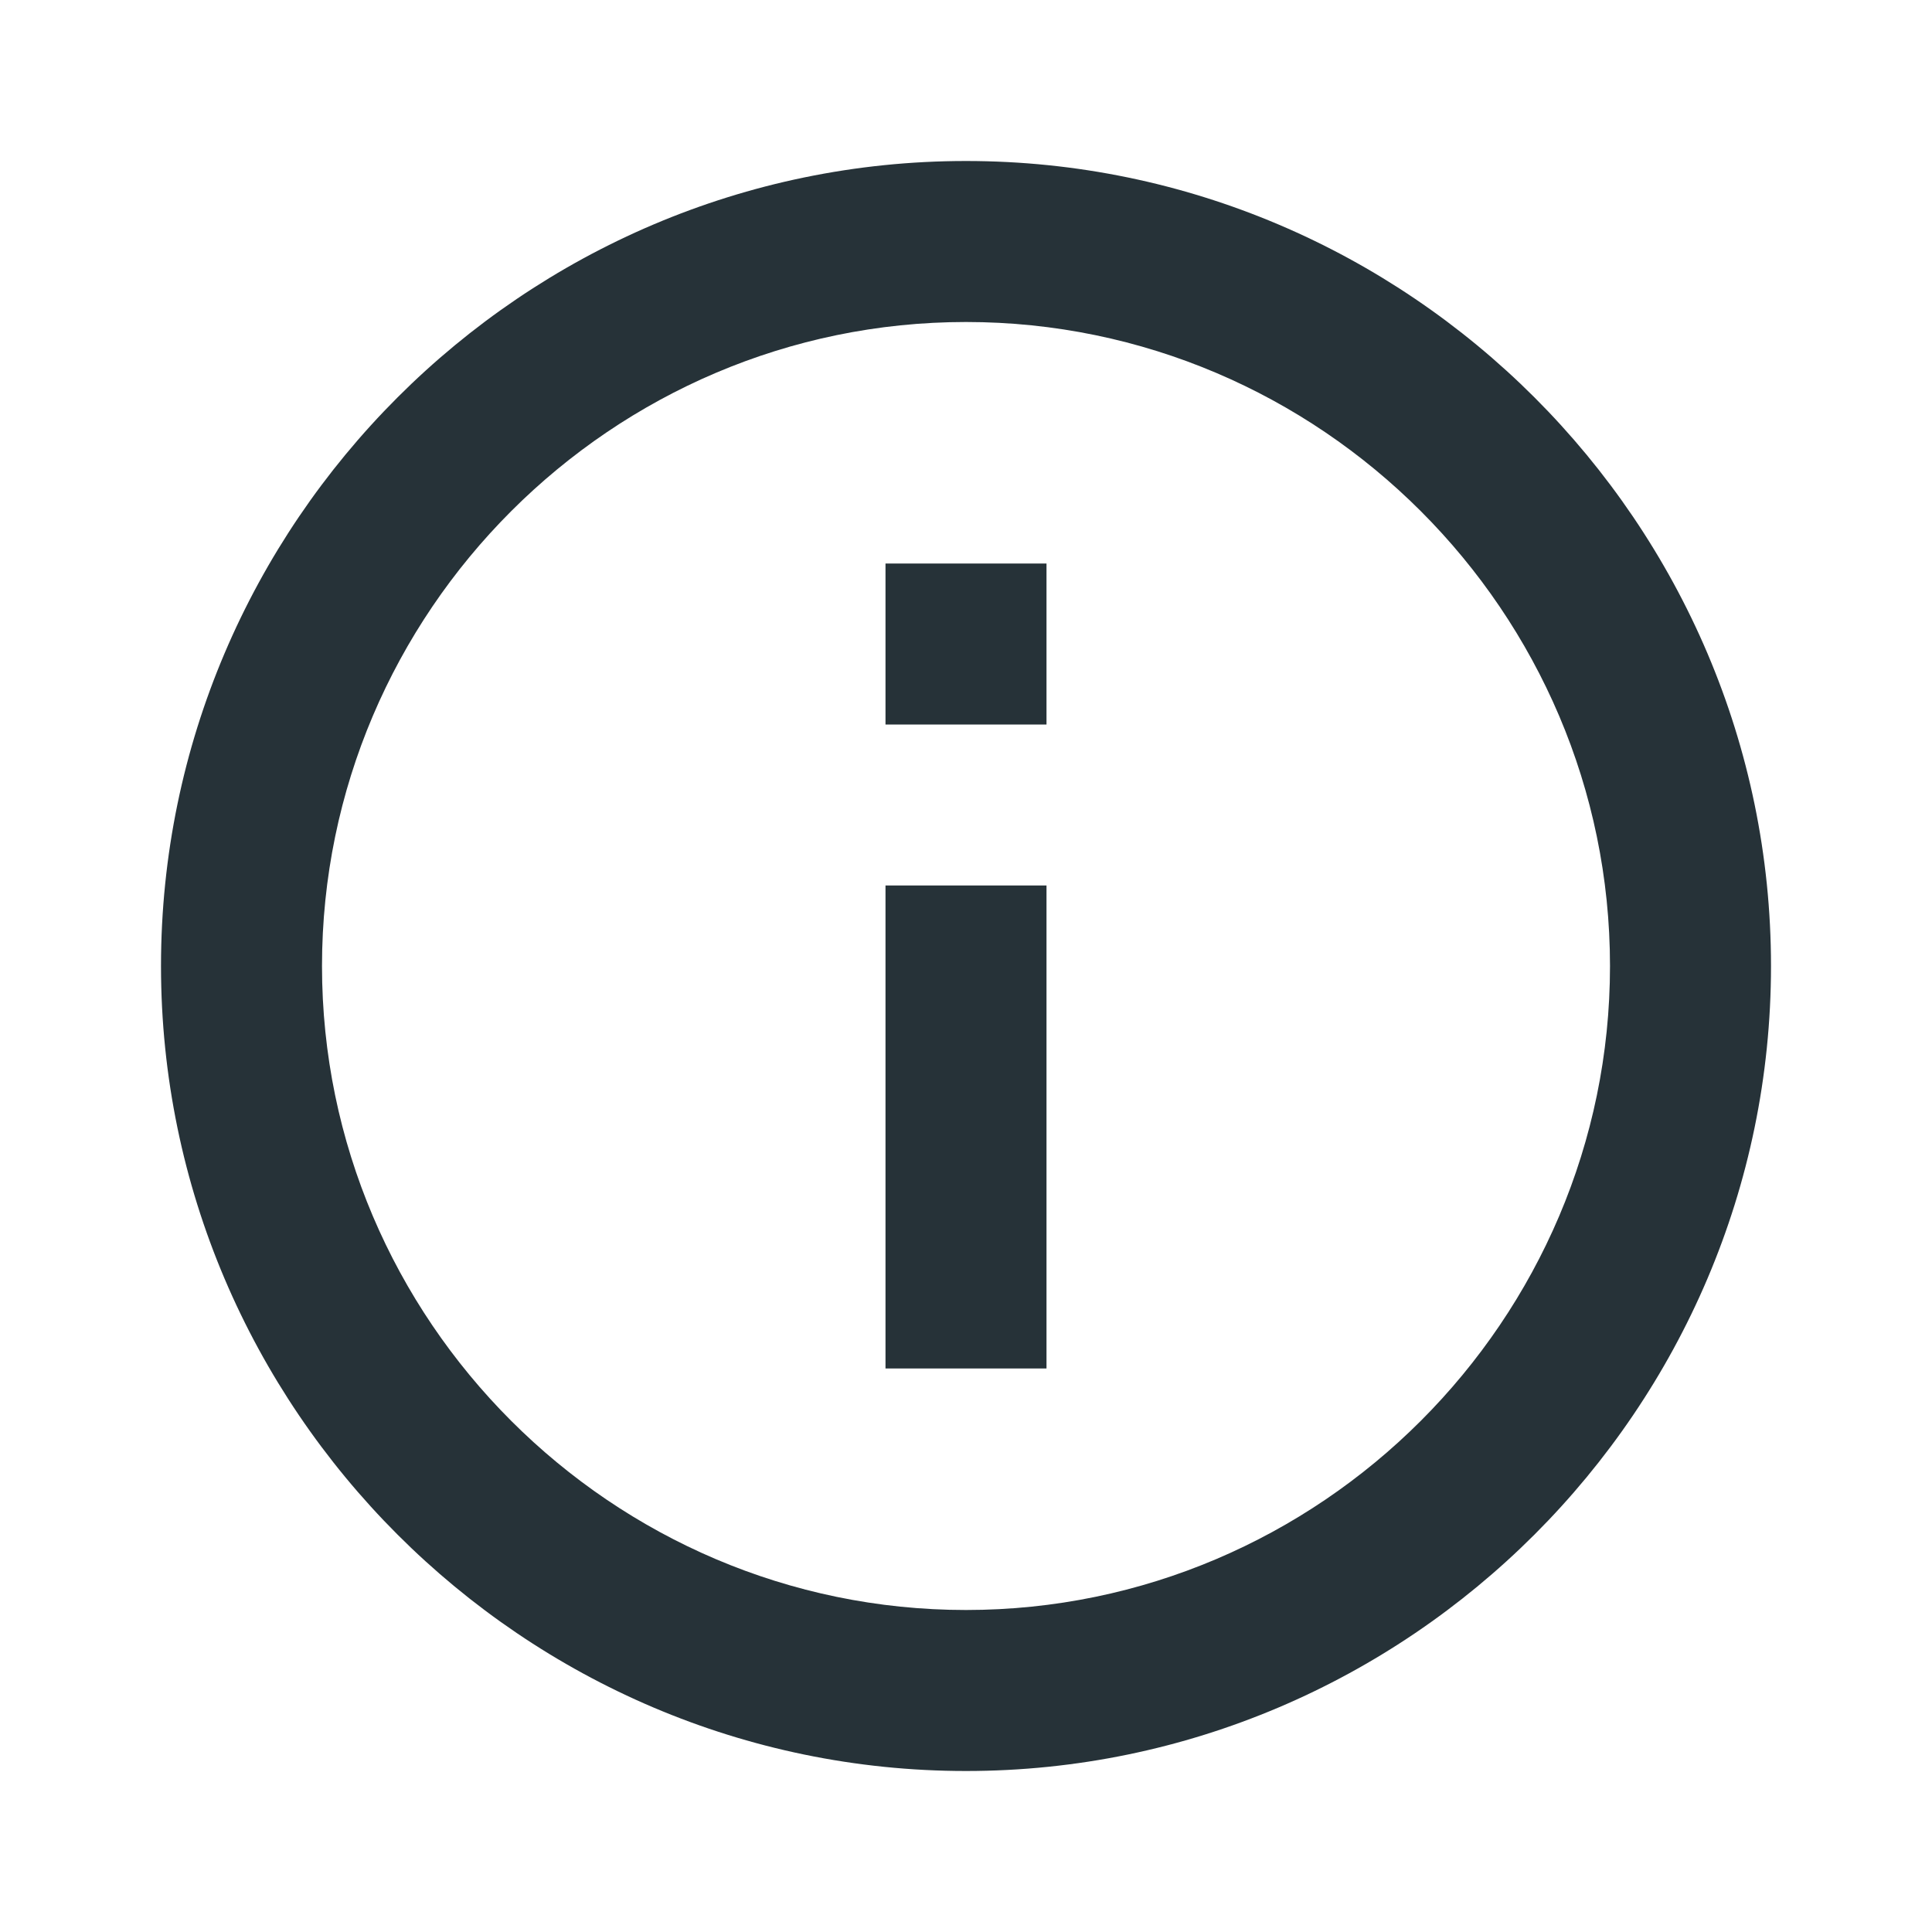 <svg width="24" height="24" viewBox="0 0 24 24" fill="#263238" xmlns="http://www.w3.org/2000/svg">
<path d="M11 9H13V7H11V9ZM12 20C7.6 20 4 16.4 4 12C4 7.6 7.6 4 12 4C16.4 4 20 7.6 20 12C20 16.4 16.4 20 12 20ZM12 2C6.5 2 2 6.5 2 12C2 17.5 6.5 22 12 22C17.5 22 22 17.5 22 12C22 6.5 17.5 2 12 2ZM11 17H13V11H11V17Z"/>
</svg>
